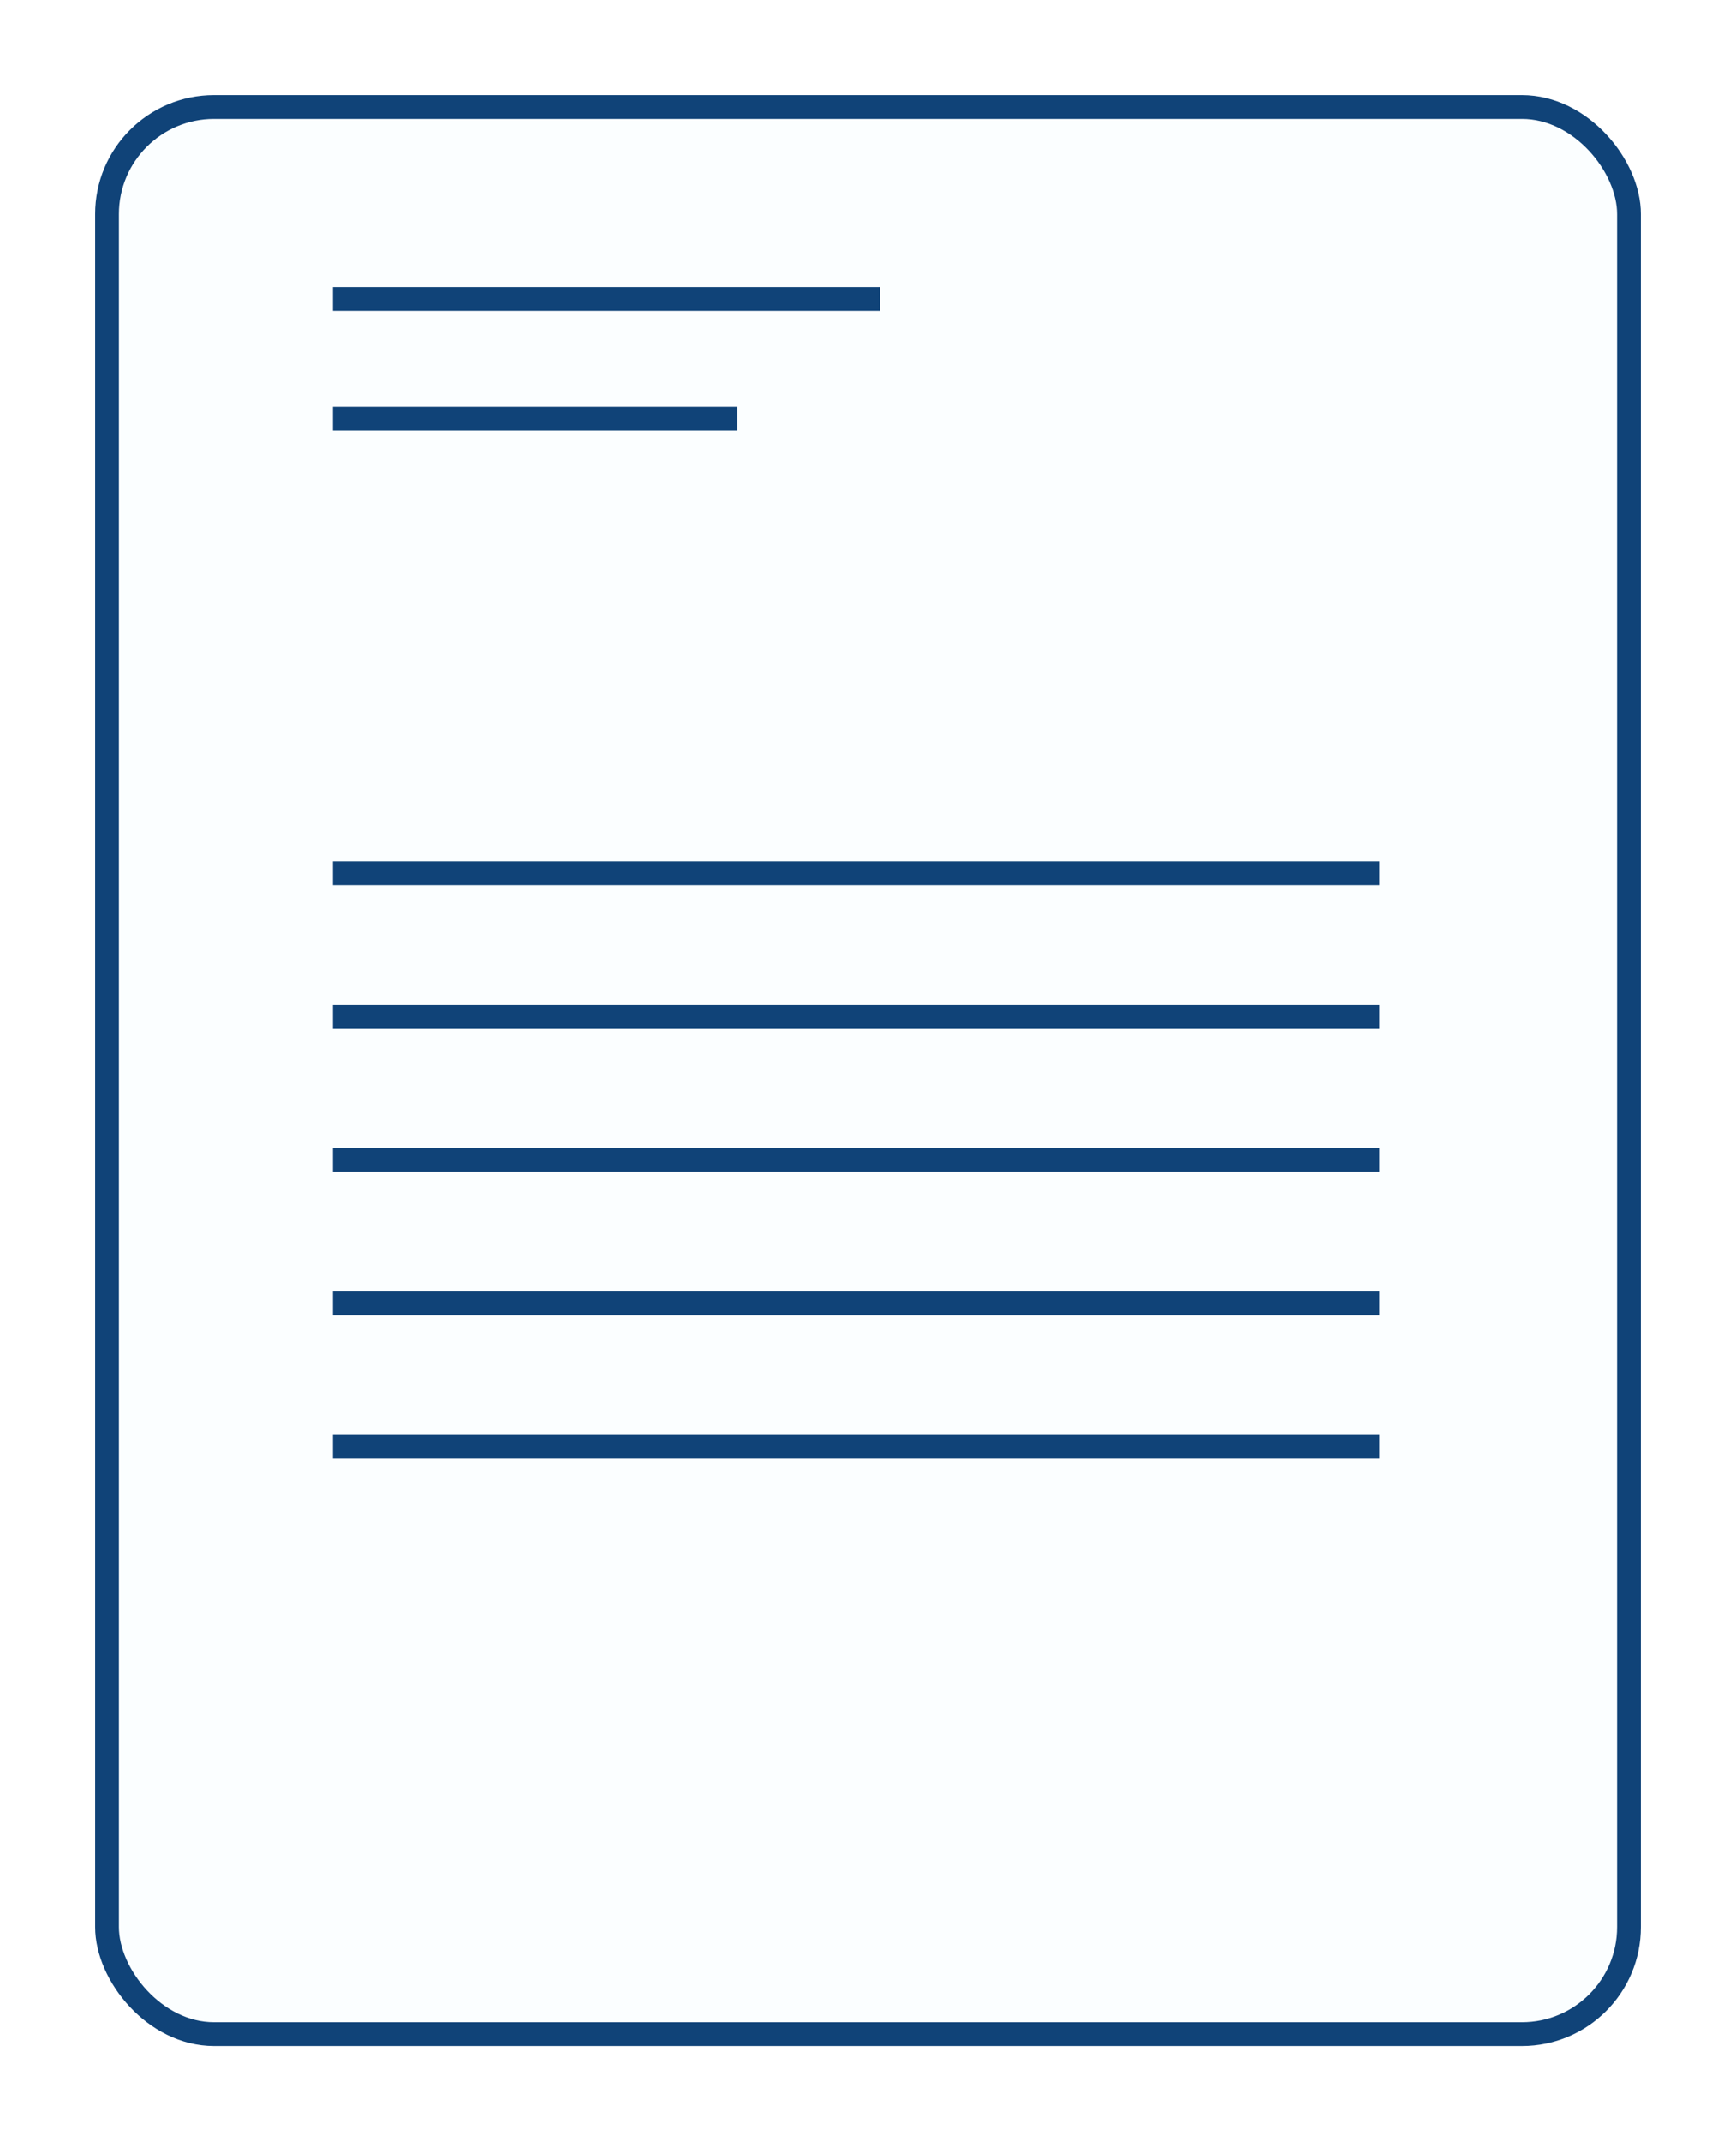 <svg width="73" height="90" viewBox="0 0 73 90" fill="none" xmlns="http://www.w3.org/2000/svg">
<g filter="url(#filter0_d)">
<rect x="4" y="1" width="65" height="82" rx="5" fill="#FBFEFF"/>
<rect x="4.5" y="1.5" width="64" height="81" rx="4.5" stroke="#104378"/>
</g>
<line x1="14" y1="36.69" x2="58" y2="36.69" stroke="#104378"/>
<line x1="14" y1="12.563" x2="37" y2="12.563" stroke="#104378"/>
<line x1="14" y1="42.722" x2="58" y2="42.722" stroke="#104378"/>
<line x1="14" y1="17.59" x2="31" y2="17.59" stroke="#104378"/>
<line x1="14" y1="48.754" x2="58" y2="48.754" stroke="#104378"/>
<line x1="14" y1="54.786" x2="58" y2="54.786" stroke="#104378"/>
<line x1="14" y1="60.817" x2="58" y2="60.817" stroke="#104378"/>
<defs>
<filter id="filter0_d" x="0" y="0" width="73" height="90" filterUnits="userSpaceOnUse" color-interpolation-filters="sRGB">
<feFlood flood-opacity="0" result="BackgroundImageFix"/>
<feColorMatrix in="SourceAlpha" type="matrix" values="0 0 0 0 0 0 0 0 0 0 0 0 0 0 0 0 0 0 127 0" result="hardAlpha"/>
<feOffset dy="3"/>
<feGaussianBlur stdDeviation="2"/>
<feColorMatrix type="matrix" values="0 0 0 0 0.105 0 0 0 0 0.616 0 0 0 0 0.938 0 0 0 0.18 0"/>
<feBlend mode="normal" in2="BackgroundImageFix" result="effect1_dropShadow"/>
<feBlend mode="normal" in="SourceGraphic" in2="effect1_dropShadow" result="shape"/>
</filter>
</defs>
</svg>
